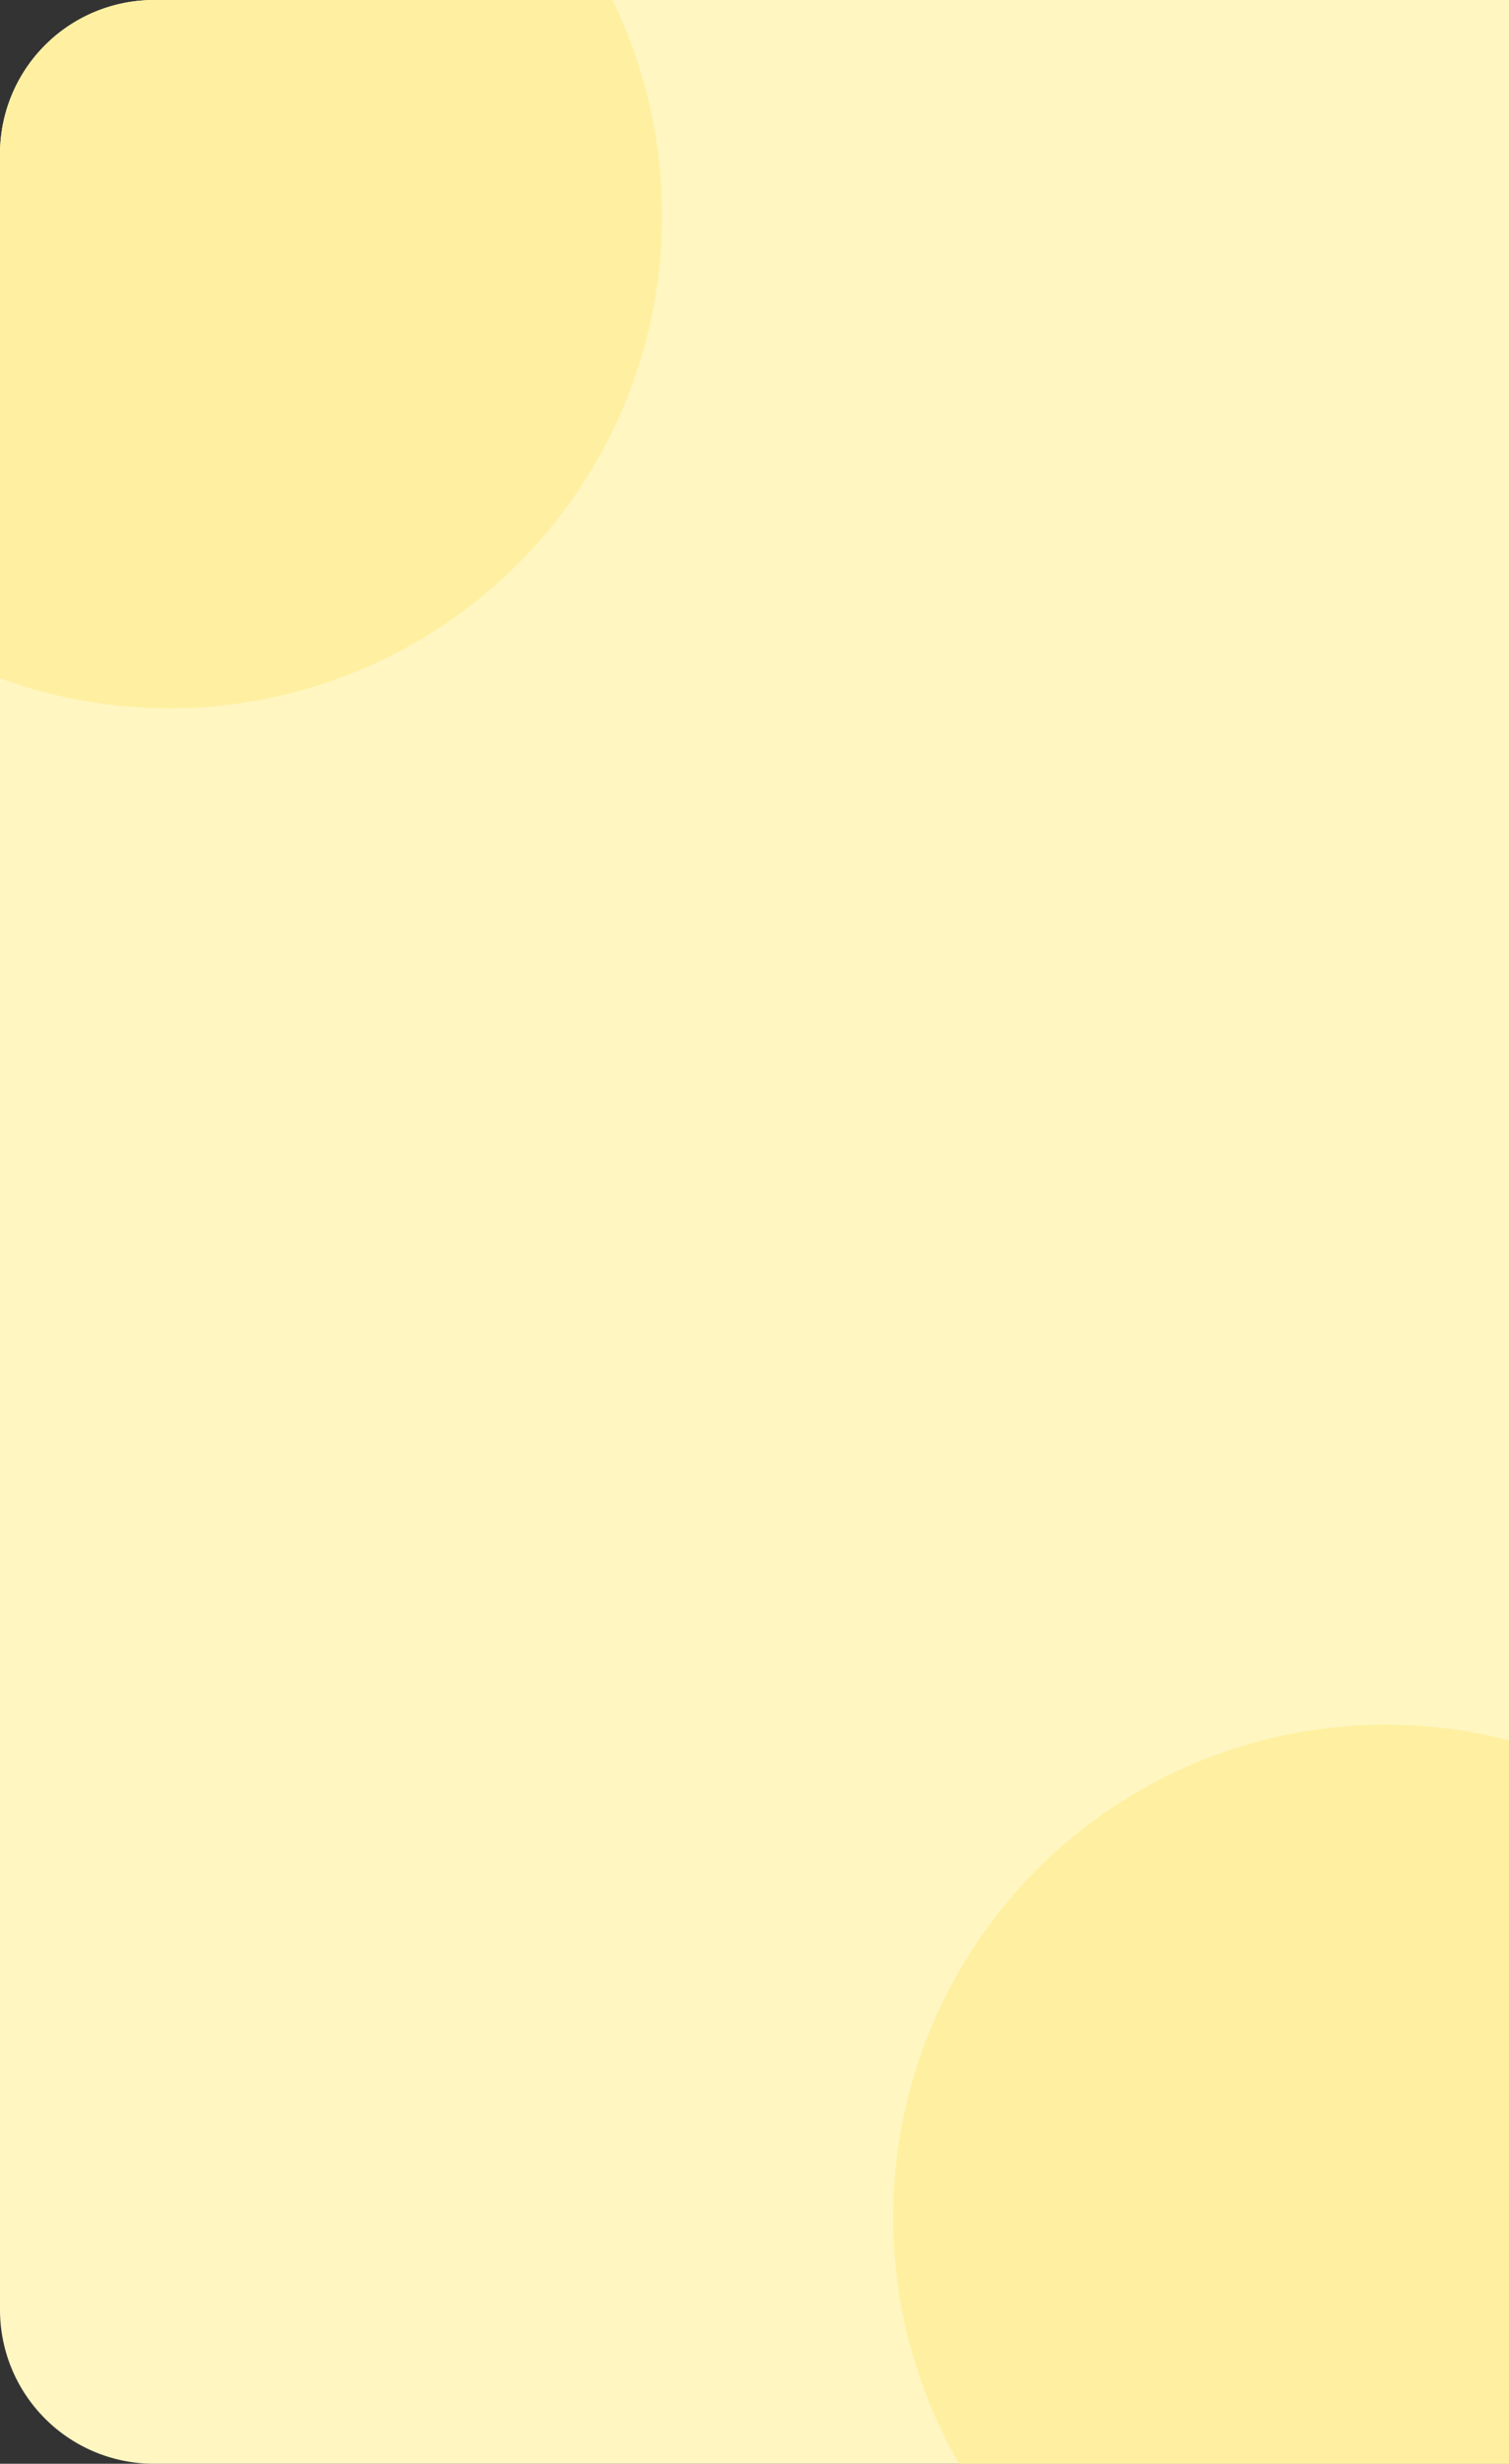 <svg xmlns="http://www.w3.org/2000/svg" xmlns:xlink="http://www.w3.org/1999/xlink" width="98" height="160" viewBox="0 0 98 160">
  <rect x="0" y="0" width="98" height="160" fill="#333333" stroke="none"/>
  <defs>
    <clipPath id="clip-path">
      <path id="Rectangle_22498" data-name="Rectangle 22498" d="M10,0H98a0,0,0,0,1,0,0V160a0,0,0,0,1,0,0H10A10,10,0,0,1,0,150V10A10,10,0,0,1,10,0Z" transform="translate(1269 301)" fill="#fff7cb"/>
    </clipPath>
  </defs>
  <g id="Group_52431" data-name="Group 52431" transform="translate(-1407 -540)">
    <g id="Group_52430" data-name="Group 52430">
      <g id="Group_52429" data-name="Group 52429">
        <path id="Rectangle_22473" data-name="Rectangle 22473" d="M10,0H98a0,0,0,0,1,0,0V160a0,0,0,0,1,0,0H10A10,10,0,0,1,0,150V10A10,10,0,0,1,10,0Z" transform="translate(1407 540)" fill="#fff6c2"/>
      </g>
    </g>
    <g id="Mask_Group_47682" data-name="Mask Group 47682" transform="translate(138 239)" clip-path="url(#clip-path)">
      <circle id="Ellipse_5910" data-name="Ellipse 5910" cx="32" cy="32" r="32" transform="translate(1248 283)" fill="#fff0a1"/>
      <circle id="Ellipse_5911" data-name="Ellipse 5911" cx="32" cy="32" r="32" transform="translate(1327 413)" fill="#fff0a1"/>
    </g>
  </g>
</svg>
